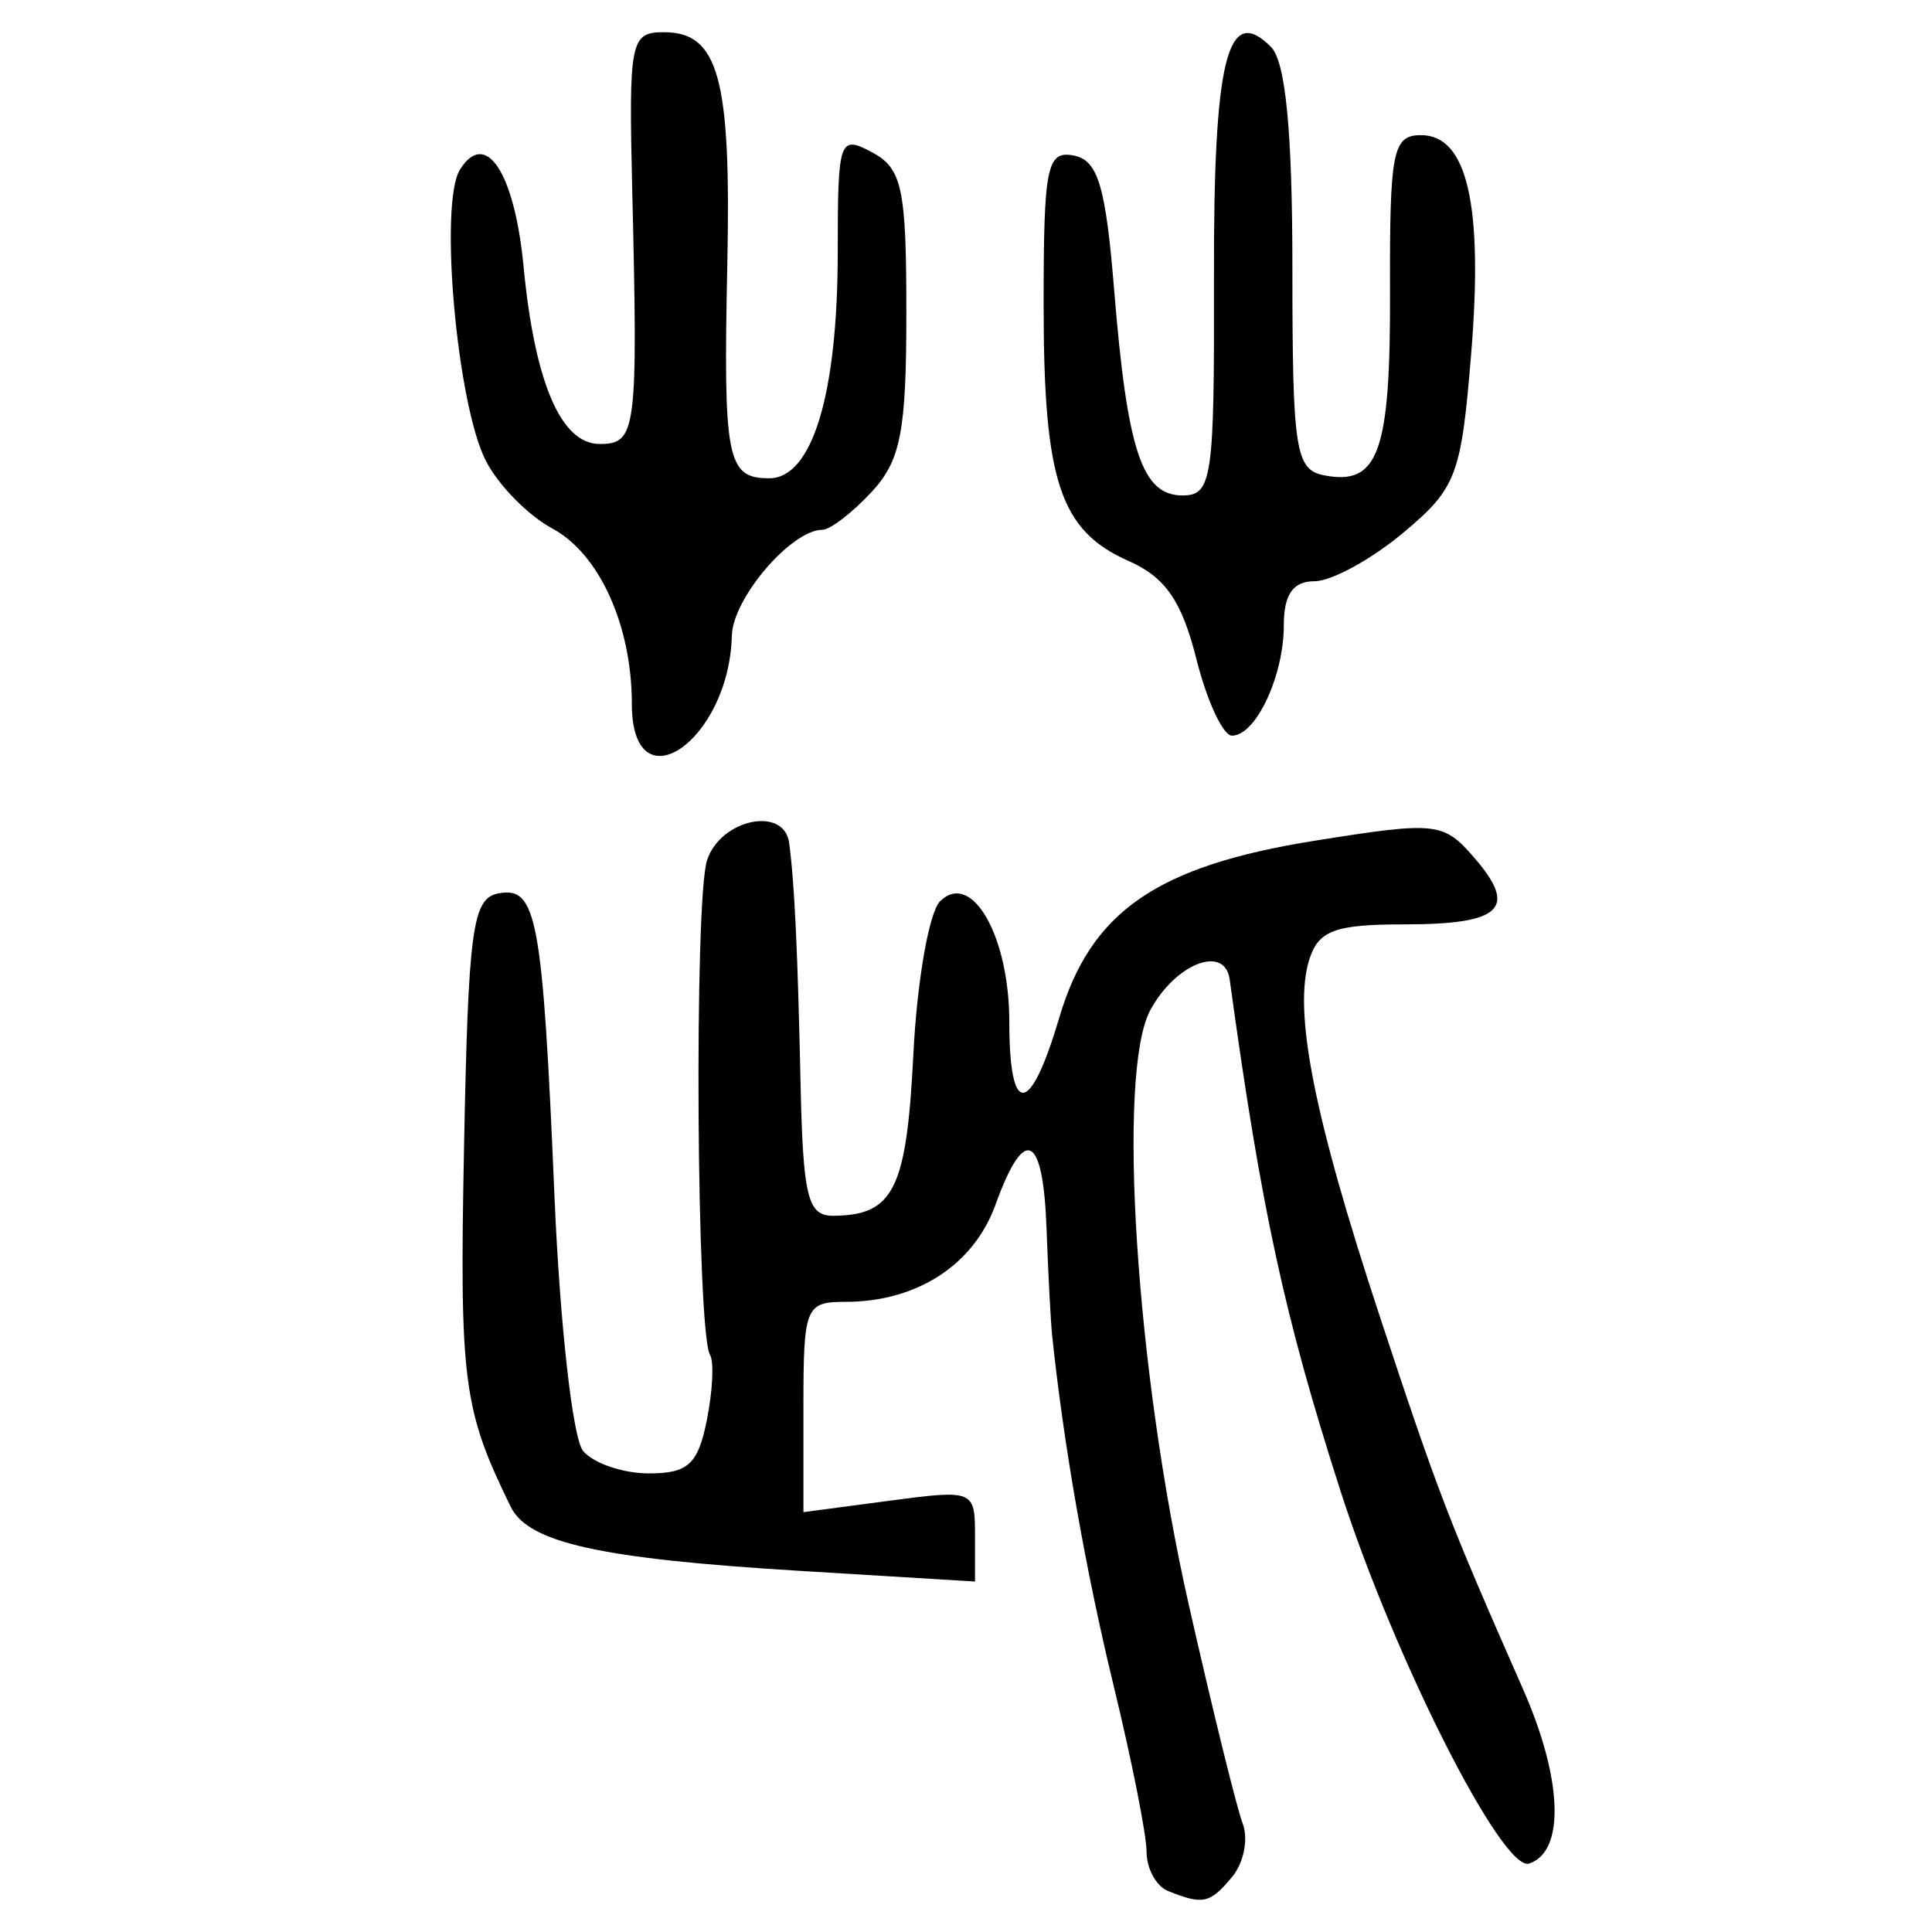 <?xml version="1.0" encoding="UTF-8" standalone="no"?>
<!-- Created with Inkscape (http://www.inkscape.org/) -->

<svg
   xmlns:dc="http://purl.org/dc/elements/1.1/"
   xmlns:cc="http://creativecommons.org/ns#"
   xmlns:rdf="http://www.w3.org/1999/02/22-rdf-syntax-ns#"
   xmlns:svg="http://www.w3.org/2000/svg"
   xmlns="http://www.w3.org/2000/svg"
   xmlns:sodipodi="http://sodipodi.sourceforge.net/DTD/sodipodi-0.dtd"
   xmlns:inkscape="http://www.inkscape.org/namespaces/inkscape"
   width="300"
   height="300"
   id="svg2"
   version="1.1"
   inkscape:version="0.48.4 r9939"
   sodipodi:docname="image-seal.svg">
  <defs
     id="defs4" />
  <sodipodi:namedview
     id="base"
     pagecolor="#ffffff"
     bordercolor="#666666"
     borderopacity="1.0"
     inkscape:pageopacity="0.0"
     inkscape:pageshadow="2"
     inkscape:zoom="1.979899"
     inkscape:cx="173.92428"
     inkscape:cy="155.81638"
     inkscape:document-units="px"
     inkscape:current-layer="layer1"
     showgrid="false"
     inkscape:window-width="1215"
     inkscape:window-height="1000"
     inkscape:window-x="65"
     inkscape:window-y="24"
     inkscape:window-maximized="1" />
  <g
     inkscape:label="Calque 1"
     inkscape:groupmode="layer"
     id="layer1"
     transform="translate(0,-752.362)">
    <path
       style="fill:#000000"
       d="m 181.369,1045.992 c -1.832,-0.739 -3.33,-3.477 -3.33,-6.084 0,-2.607 -2.298,-14.196 -5.106,-25.754 -4.334,-17.837 -7.751,-37.275 -9.547,-54.315 -0.232,-2.198 -0.626,-9.691 -0.877,-16.651 -0.534,-14.842 -3.428,-16.209 -7.934,-3.748 -3.382,9.353 -12.216,15.071 -23.285,15.071 -6.226,0 -6.535,0.771 -6.535,16.328 l 0,16.328 13.321,-1.767 c 13.116,-1.74 13.321,-1.657 13.321,5.387 l 0,7.154 -27.308,-1.662 c -30.897,-1.881 -42.04,-4.353 -44.778,-9.935 -7.408,-15.101 -7.965,-19.38 -7.257,-55.777 0.661,-33.979 1.297,-38.702 5.318,-39.473 5.998,-1.151 6.88,3.619 8.738,47.266 0.838,19.69 2.83,37.373 4.426,39.296 1.596,1.923 6.202,3.497 10.236,3.497 6.071,0 7.618,-1.423 8.986,-8.266 0.909,-4.546 1.132,-9.109 0.496,-10.139 -2.095,-3.39 -2.493,-70.711 -0.454,-76.839 2.117,-6.364 11.966,-8.424 12.738,-2.664 0.831,6.2 1.324,16.58 1.772,37.298 0.383,17.735 1.104,20.642 5.109,20.606 9.36,-0.082 11.355,-4.108 12.405,-25.035 0.572,-11.407 2.442,-22.12 4.155,-23.807 4.897,-4.825 10.748,5.385 10.748,18.755 0,14.88 3.238,14.619 7.739,-0.624 4.886,-16.547 15.119,-23.624 39.84,-27.553 18.746,-2.98 19.824,-2.864 24.588,2.629 6.872,7.923 4.295,10.386 -10.869,10.386 -10.734,0 -13.283,0.943 -14.711,5.441 -2.542,8.009 0.702,24.427 10.975,55.534 9.041,27.378 10.585,31.395 22.216,57.796 6.154,13.968 6.543,25.219 0.937,27.064 -4.119,1.356 -20.952,-31.912 -29.307,-57.917 -8.704,-27.094 -12.288,-43.639 -17.19,-79.369 -0.749,-5.463 -8.434,-2.476 -12.337,4.796 -5.217,9.719 -2.216,56.055 5.975,92.254 3.692,16.318 7.461,31.619 8.376,34.002 0.914,2.383 0.183,6.116 -1.626,8.295 -3.447,4.154 -4.526,4.392 -9.962,2.198 z M 98.114,861.662 c 0,-12.175 -5.057,-23.329 -12.344,-27.229 -3.718,-1.99 -8.354,-6.7 -10.302,-10.466 -4.519,-8.739 -7.317,-40.049 -4.045,-45.269 4.002,-6.384 8.477,0.442 9.879,15.065 1.726,18.01 5.812,27.539 11.807,27.539 5.714,0 5.96,-1.913 5.067,-39.296 -0.557,-23.311 -0.292,-24.644 4.909,-24.644 8.503,0 10.455,7.123 9.853,35.966 -0.635,30.437 -0.074,33.302 6.513,33.302 6.679,0 10.632,-13.059 10.632,-35.125 0,-17.52 0.24,-18.217 5.328,-15.494 4.669,2.499 5.328,5.578 5.328,24.901 0,18.507 -0.873,22.986 -5.432,27.88 -2.988,3.207 -6.401,5.831 -7.585,5.831 -4.831,0 -13.932,10.62 -14.079,16.426 -0.413,16.41 -15.531,26.741 -15.531,10.613 z m 87.663,-6.964 c -2.273,-9.026 -4.812,-12.699 -10.531,-15.23 -10.656,-4.717 -13.193,-12.37 -13.193,-39.799 0,-21.464 0.501,-23.952 4.662,-23.161 3.764,0.716 4.975,4.732 6.287,20.843 2.04,25.054 4.331,31.945 10.622,31.945 4.587,0 4.959,-2.567 4.88,-33.697 -0.086,-34.029 2.065,-42.77 8.849,-35.956 2.283,2.294 3.33,13.129 3.33,34.461 0,28.193 0.465,31.205 4.945,32.071 8.44,1.631 10.295,-3.563 10.215,-28.609 -0.069,-21.747 0.422,-24.218 4.814,-24.218 7.193,0 9.676,10.845 7.782,33.994 -1.548,18.925 -2.282,20.847 -10.613,27.803 -4.923,4.11 -11.093,7.472 -13.713,7.472 -3.337,0 -4.763,2.047 -4.763,6.836 0,7.882 -4.348,17.142 -8.048,17.142 -1.393,0 -3.88,-5.353 -5.527,-11.895 z"
       id="path3234"
       inkscape:connector-curvature="0" />
  </g>
</svg>
